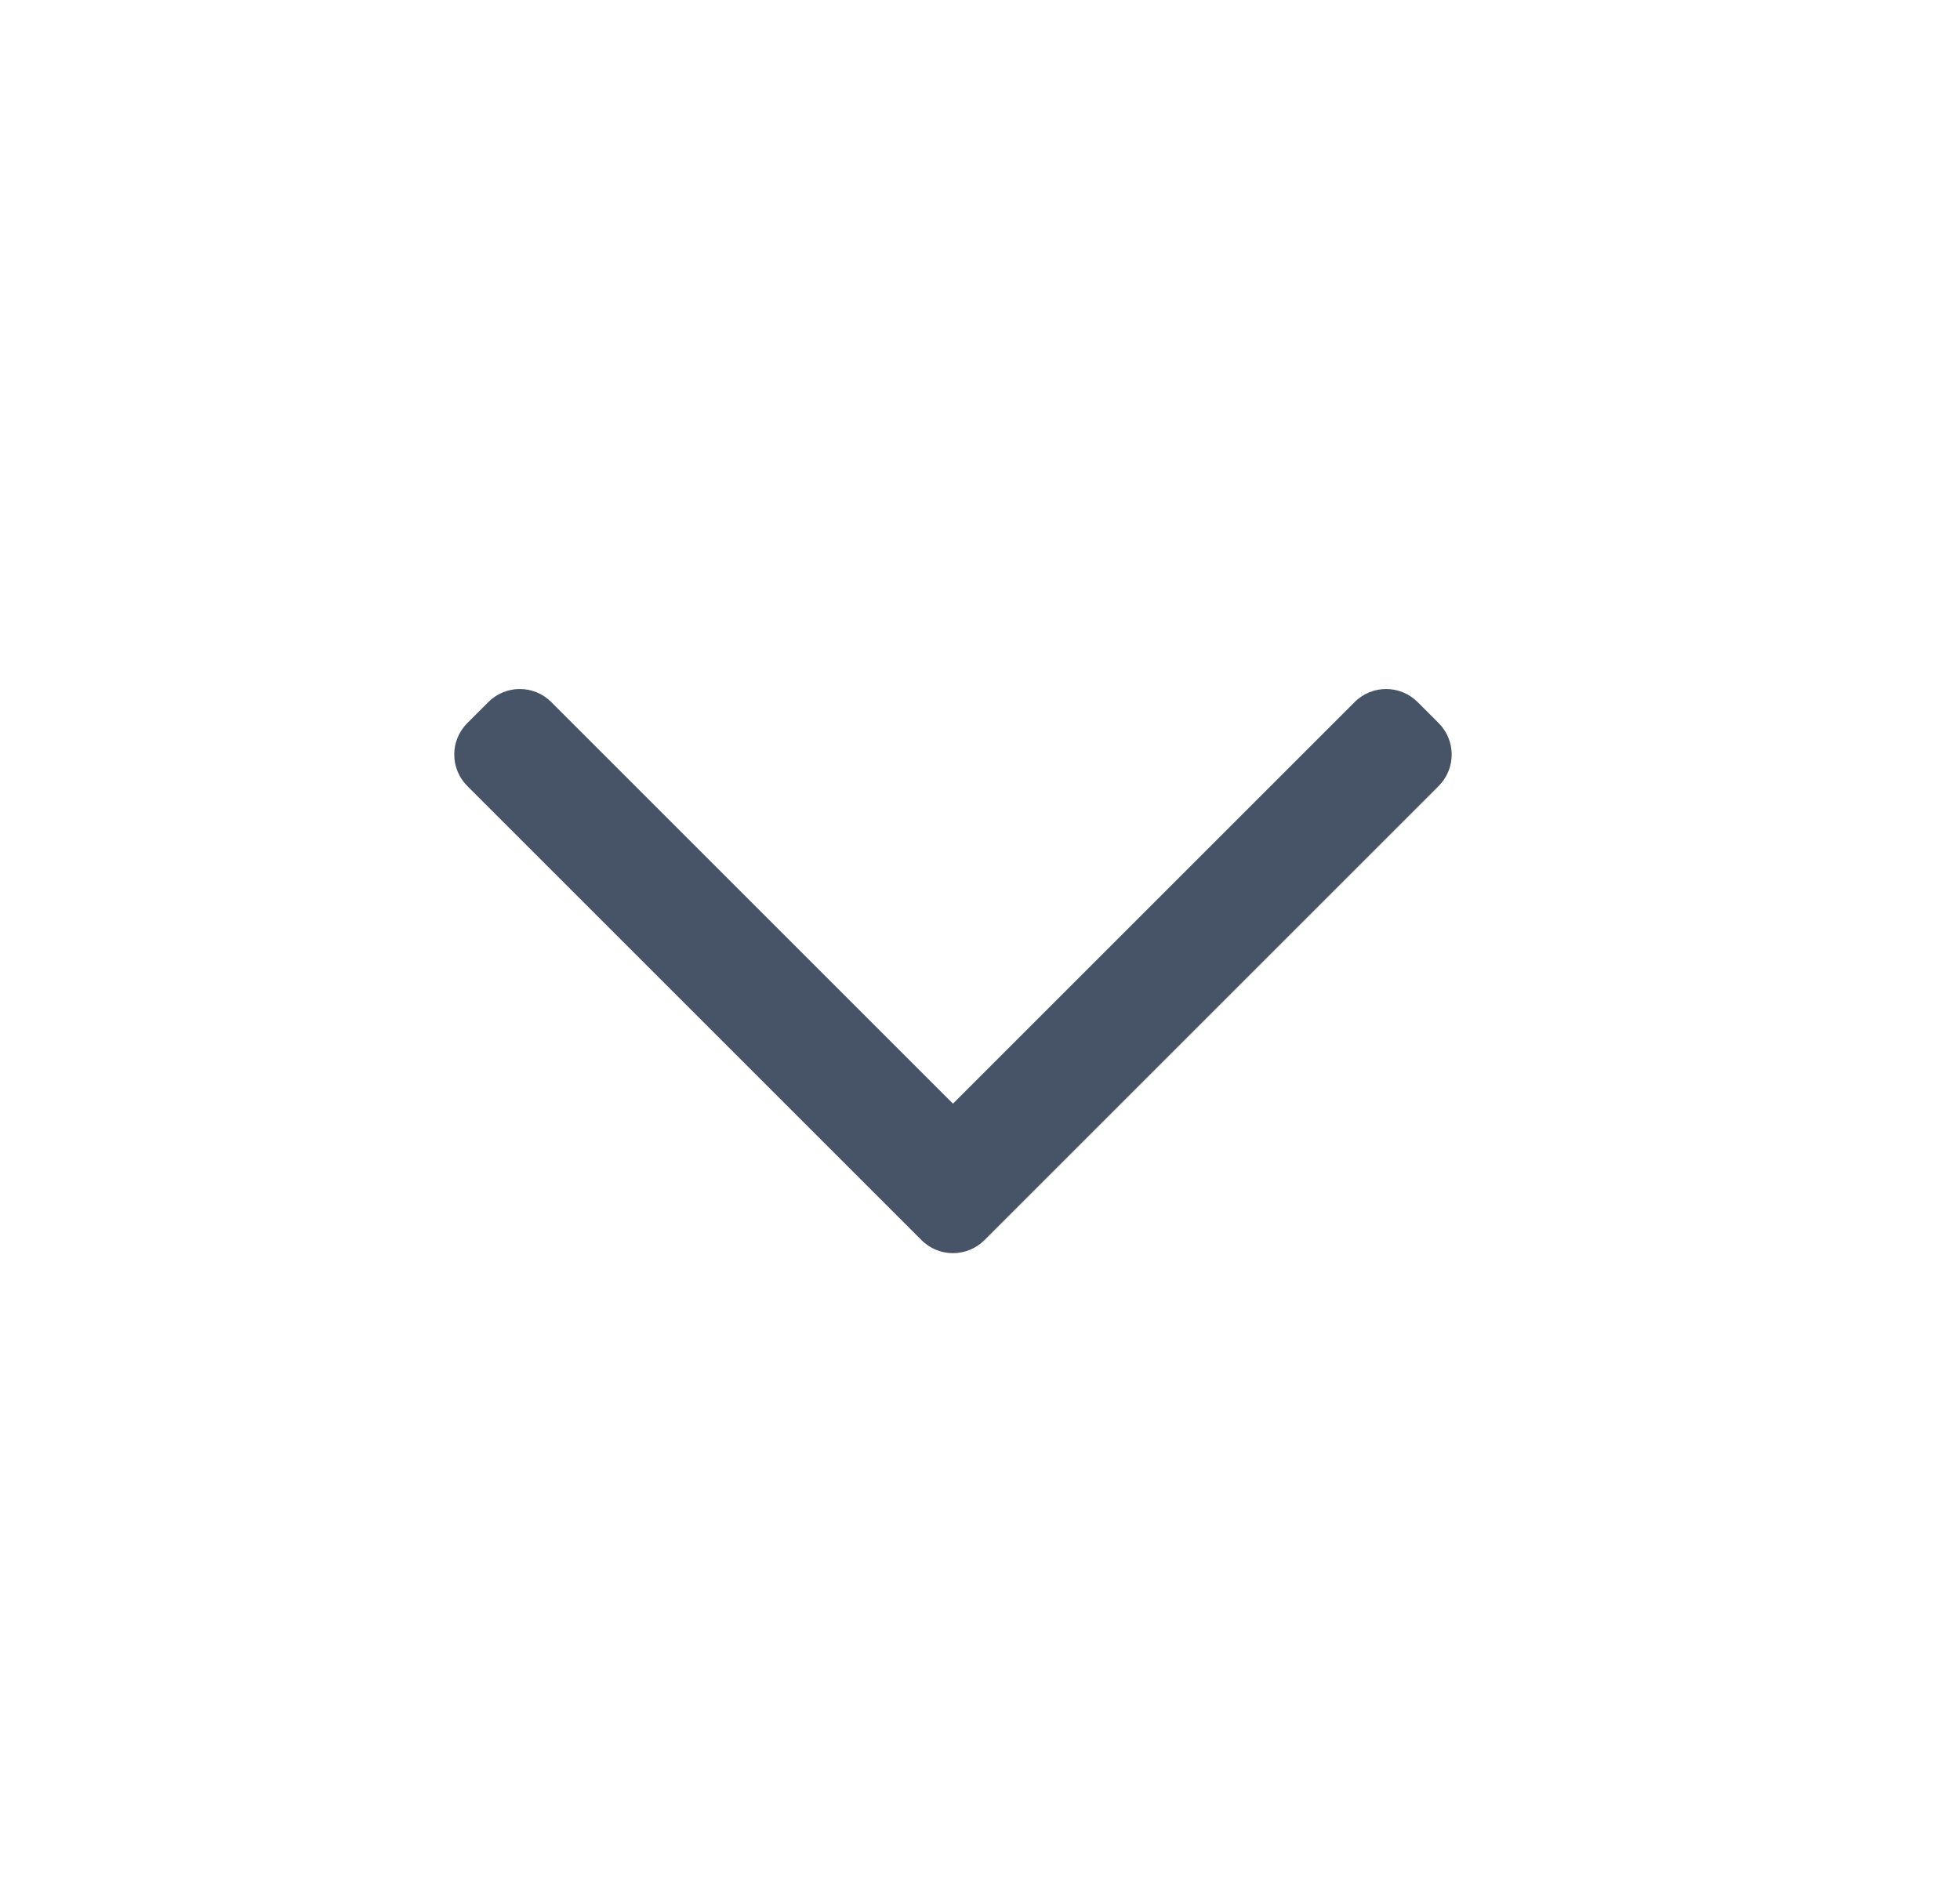<svg width="33" height="32" viewBox="0 0 33 32" fill="none" xmlns="http://www.w3.org/2000/svg">
<path fill-rule="evenodd" clip-rule="evenodd" d="M16.575 20.884C16.282 21.177 15.807 21.177 15.515 20.884L7.868 13.237C7.575 12.944 7.575 12.47 7.868 12.177L8.222 11.823C8.515 11.53 8.989 11.53 9.282 11.823L16.045 18.586L22.808 11.823C23.1 11.53 23.575 11.53 23.868 11.823L24.222 12.177C24.515 12.47 24.515 12.944 24.222 13.237L16.575 20.884Z" fill="#475467"/>
</svg>
